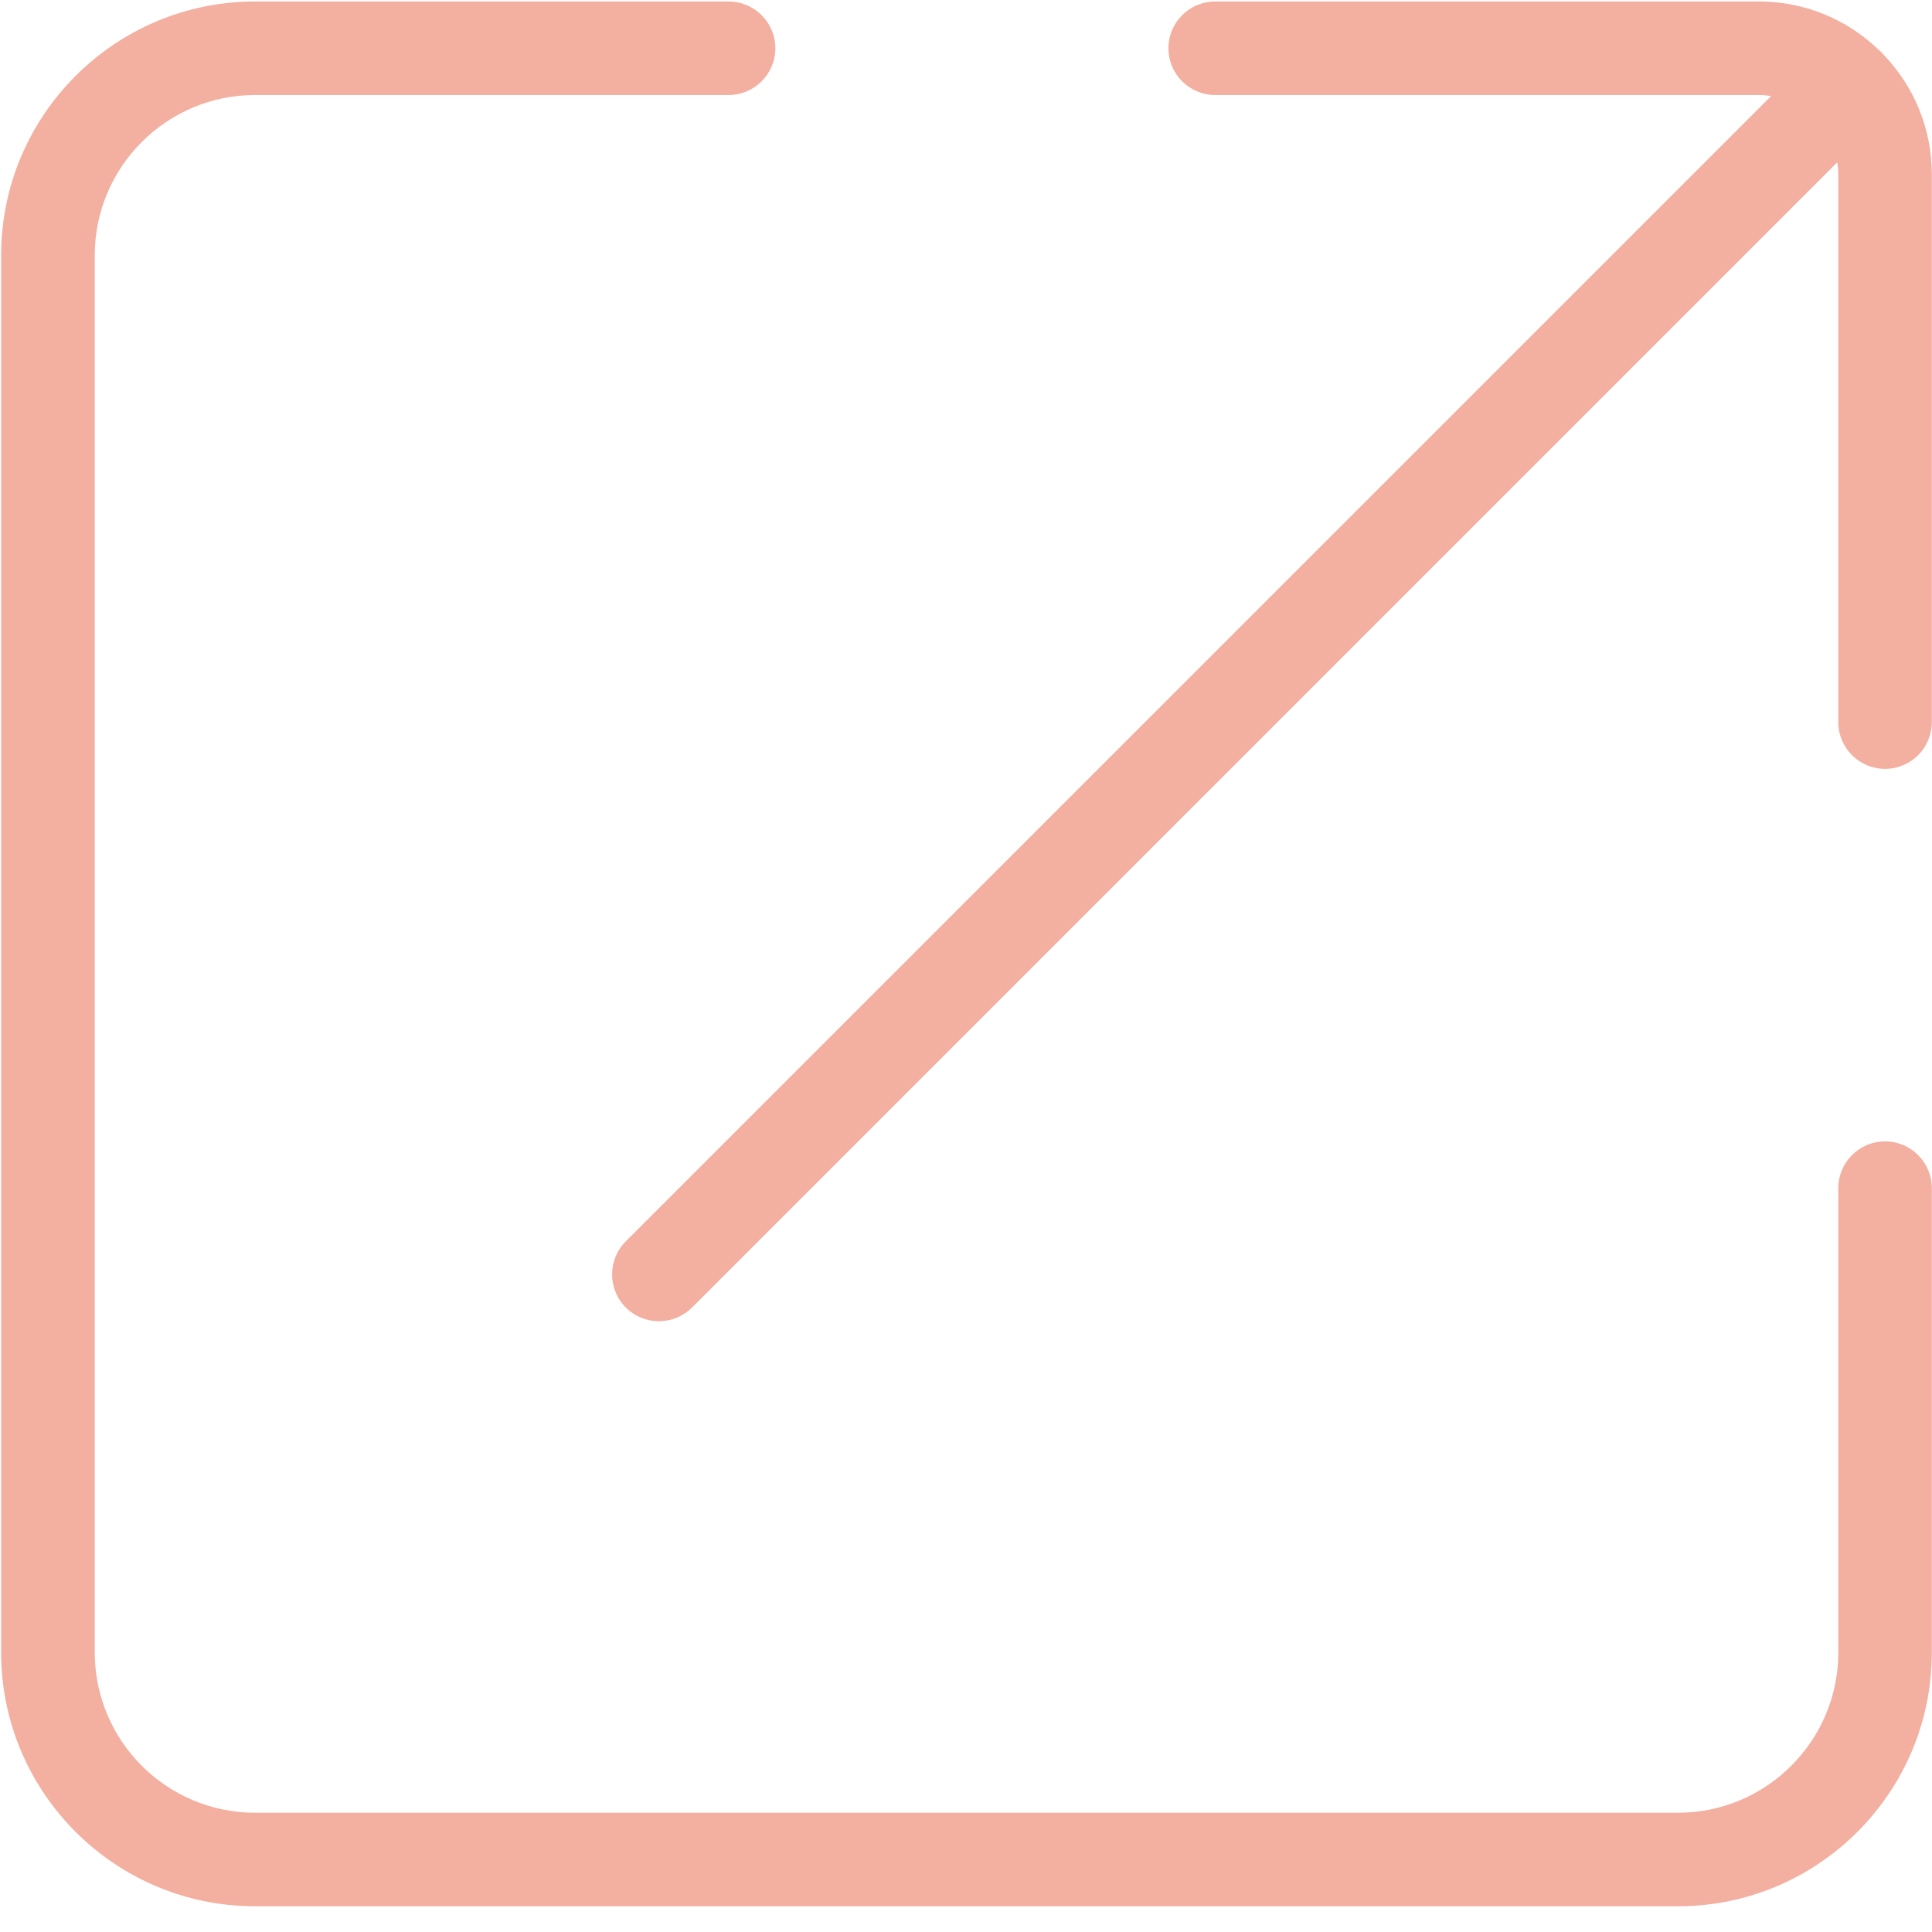 <?xml version="1.0" encoding="UTF-8"?>
<svg width="22px" height="22px" viewBox="0 0 22 22" version="1.1" xmlns="http://www.w3.org/2000/svg" xmlns:xlink="http://www.w3.org/1999/xlink">
    <!-- Generator: Sketch 50 (54983) - http://www.bohemiancoding.com/sketch -->
    <title>icon-share</title>
    <desc>Created with Sketch.</desc>
    <defs></defs>
    <g id="Page-1" stroke="none" stroke-width="1" fill="none" fill-rule="evenodd">
        <g id="subscribe" transform="translate(-304, -32)" fill="#F3AFA0" fill-rule="nonzero">
            <g id="导航栏">
                <g id="icon-share" transform="translate(304, 32)">
                    <path d="M21.445,0.619 C21.438,0.61 21.43,0.601 21.422,0.593 C21.414,0.585 21.405,0.577 21.396,0.57 C21.042,0.228 20.561,0.017 20.031,0.017 L13.838,0.017 C13.544,0.017 13.305,0.255 13.305,0.55 C13.305,0.844 13.544,1.082 13.838,1.082 L20.031,1.082 C20.077,1.082 20.123,1.087 20.168,1.094 L7.126,14.135 C6.918,14.343 6.918,14.681 7.126,14.889 C7.23,14.993 7.367,15.045 7.503,15.045 C7.639,15.045 7.776,14.993 7.88,14.889 L20.921,1.848 C20.928,1.892 20.933,1.938 20.933,1.985 L20.933,8.222 C20.933,8.517 21.171,8.755 21.466,8.755 C21.76,8.755 21.998,8.517 21.998,8.222 L21.998,1.985 C21.998,1.454 21.787,0.973 21.445,0.619 Z" id="Shape"></path>
                    <path d="M21.466,12.997 C21.171,12.997 20.933,13.236 20.933,13.53 L20.933,18.817 C20.933,19.823 20.114,20.642 19.108,20.642 L2.904,20.642 C1.898,20.642 1.079,19.823 1.079,18.817 L1.079,2.907 C1.079,1.901 1.898,1.082 2.904,1.082 L8.296,1.082 C8.59,1.082 8.829,0.844 8.829,0.55 C8.829,0.255 8.59,0.017 8.296,0.017 L2.904,0.017 C1.31,0.017 0.013,1.313 0.013,2.907 L0.013,18.817 C0.013,20.411 1.31,21.707 2.904,21.707 L19.108,21.707 C20.702,21.707 21.998,20.411 21.998,18.817 L21.998,13.53 C21.998,13.236 21.76,12.997 21.466,12.997 Z" id="Shape"></path>
                </g>
            </g>
        </g>
    </g>
</svg>